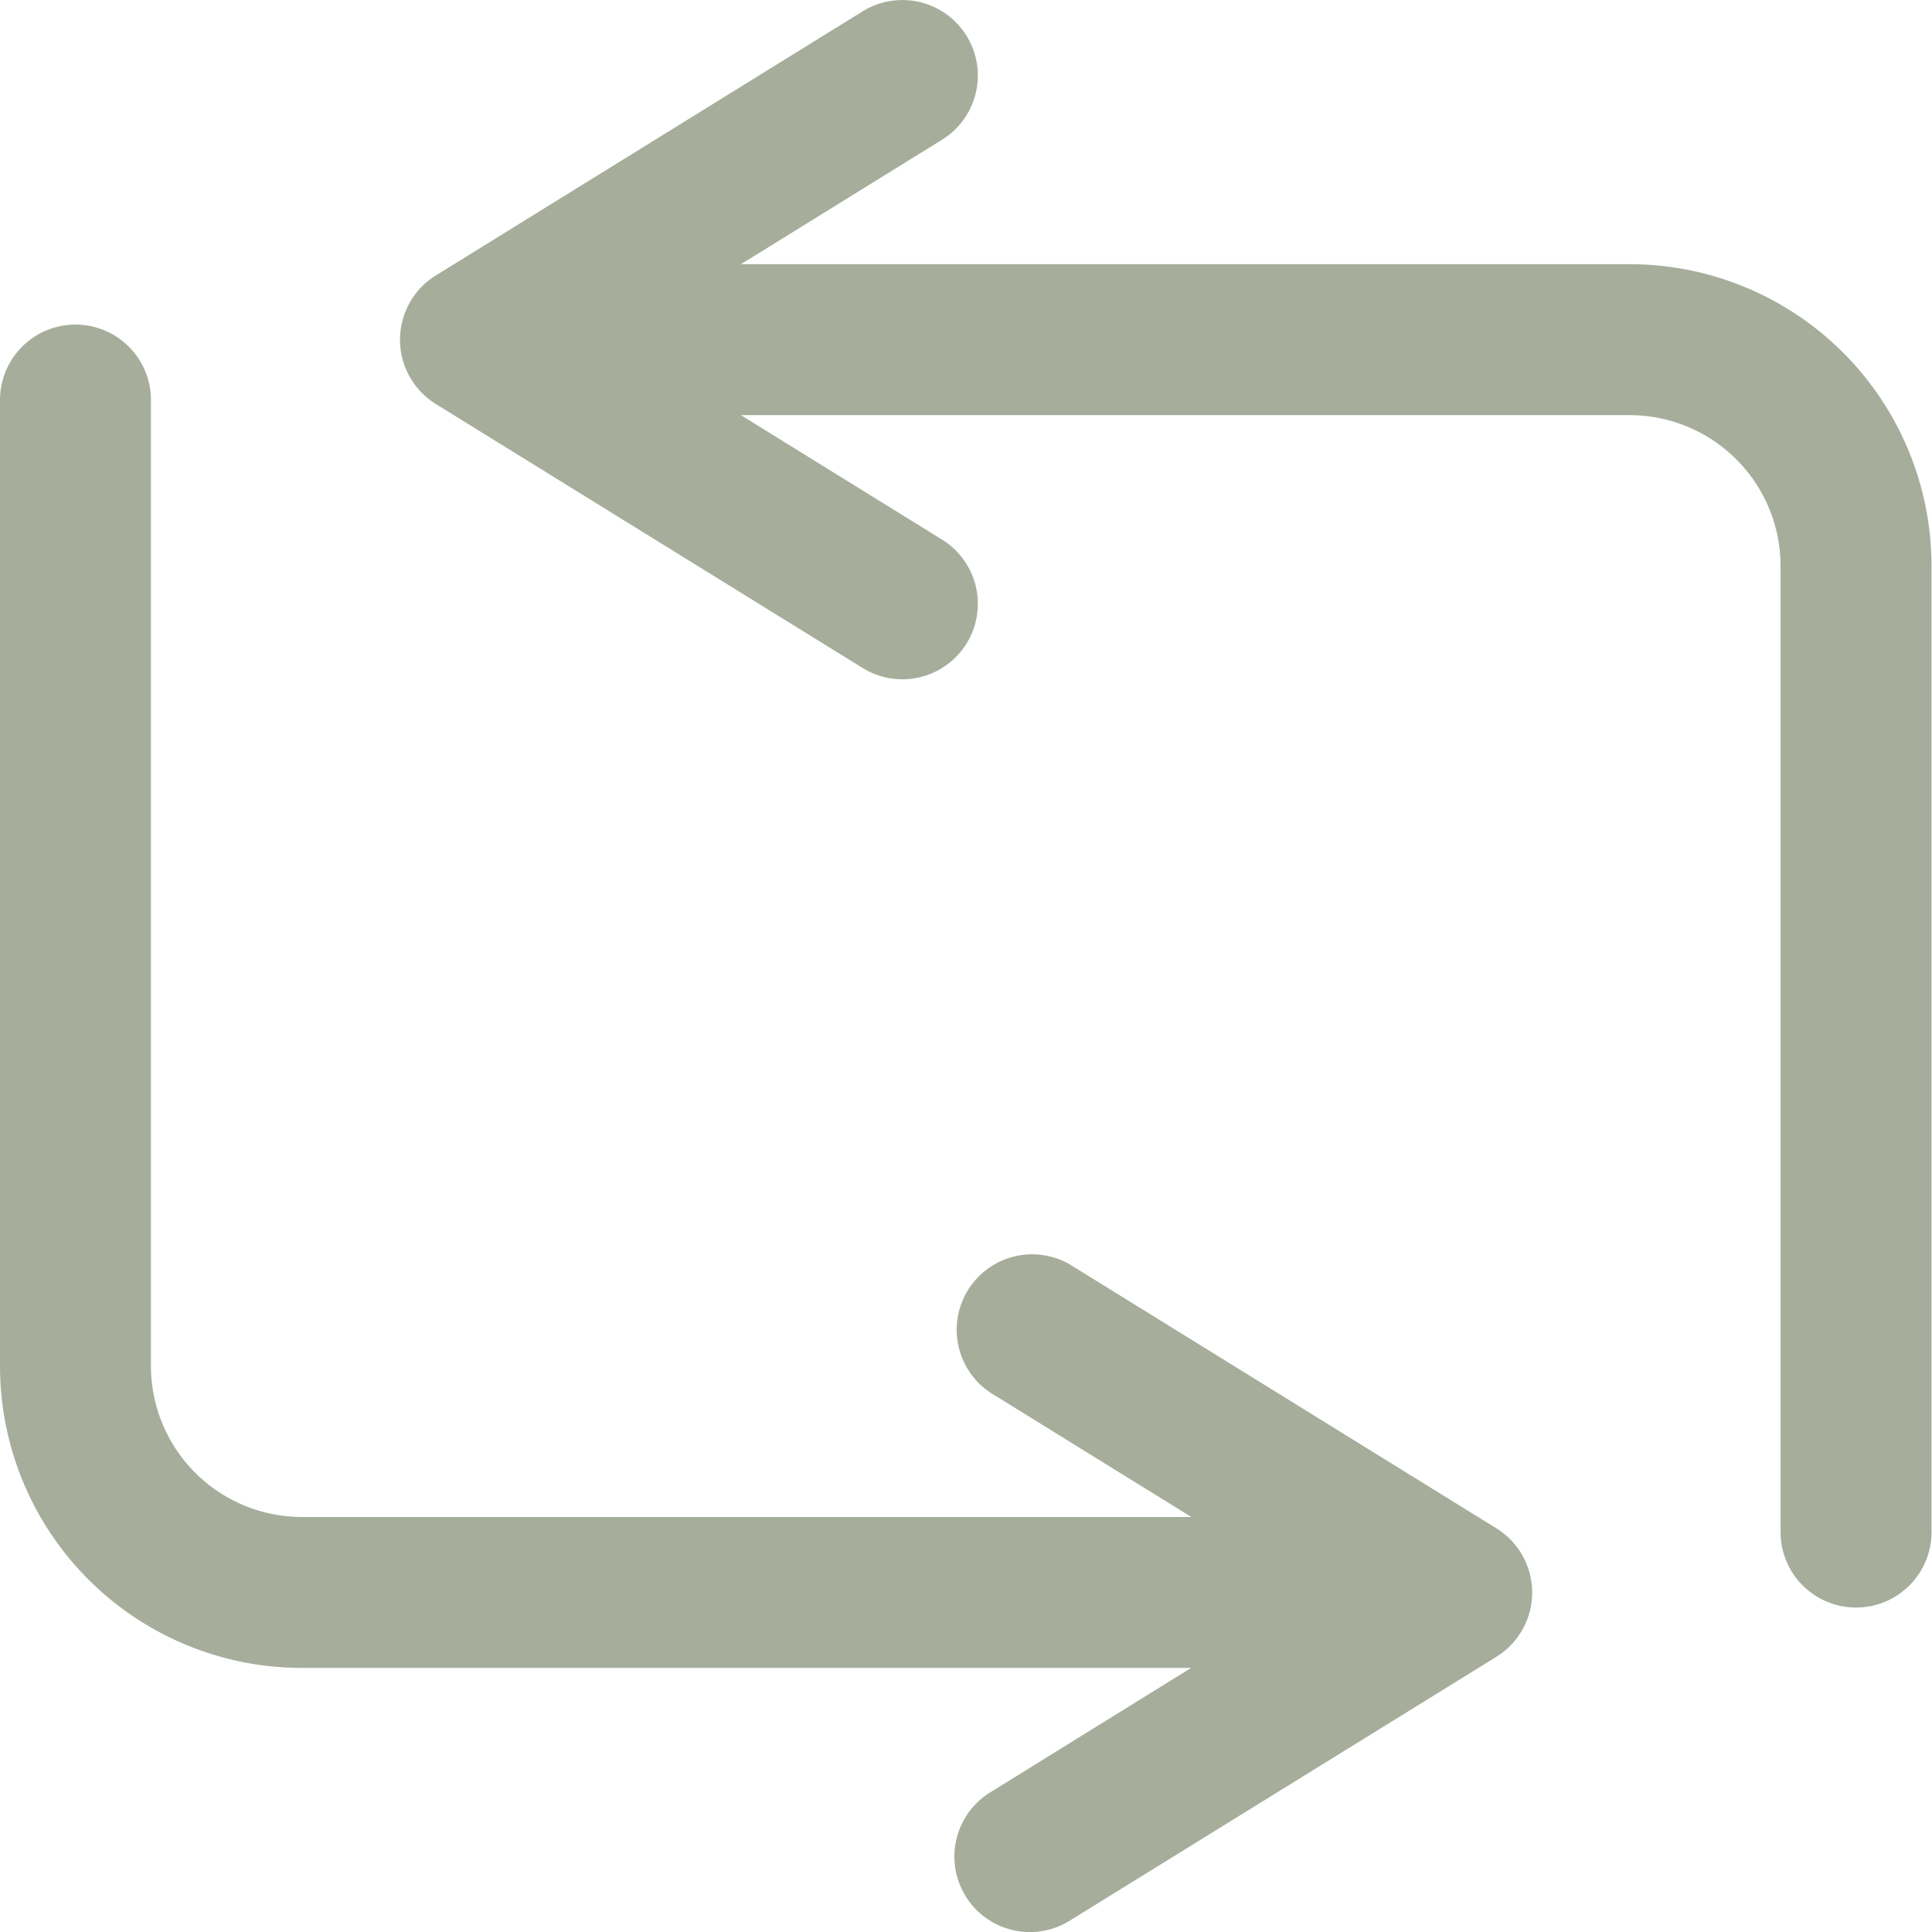<svg id="repeat" xmlns="http://www.w3.org/2000/svg" width="16" height="16" viewBox="0 0 16 16">
  <g id="Group_9835" data-name="Group 9835" transform="translate(0 0)">
    <g id="Group_9834" data-name="Group 9834">
      <path id="Path_2840" data-name="Path 2840" d="M12.391,95.97,8.856,93.783A.625.625,0,0,0,8.2,94.846l1.666,1.031H2.5a1.251,1.251,0,0,1-1.25-1.25v-8a.625.625,0,0,0-1.25,0v8a2.5,2.5,0,0,0,2.5,2.5H9.864L8.2,98.158a.625.625,0,0,0,.658,1.063l3.536-2.187A.626.626,0,0,0,12.391,95.97Z" transform="translate(0 -83.314)" fill="#a6ae9b"/>
      <path id="Path_2841" data-name="Path 2841" d="M116.2,2.188H108.84l1.666-1.031a.625.625,0,0,0-.658-1.063l-3.536,2.188a.626.626,0,0,0,0,1.063l3.536,2.187a.625.625,0,0,0,.658-1.063L108.84,3.438H116.2a1.251,1.251,0,0,1,1.25,1.25v8a.625.625,0,1,0,1.25,0v-8A2.5,2.5,0,0,0,116.2,2.188Z" transform="translate(-102.704 0)" fill="#a6ae9b"/>
    </g>
  </g>
</svg>
